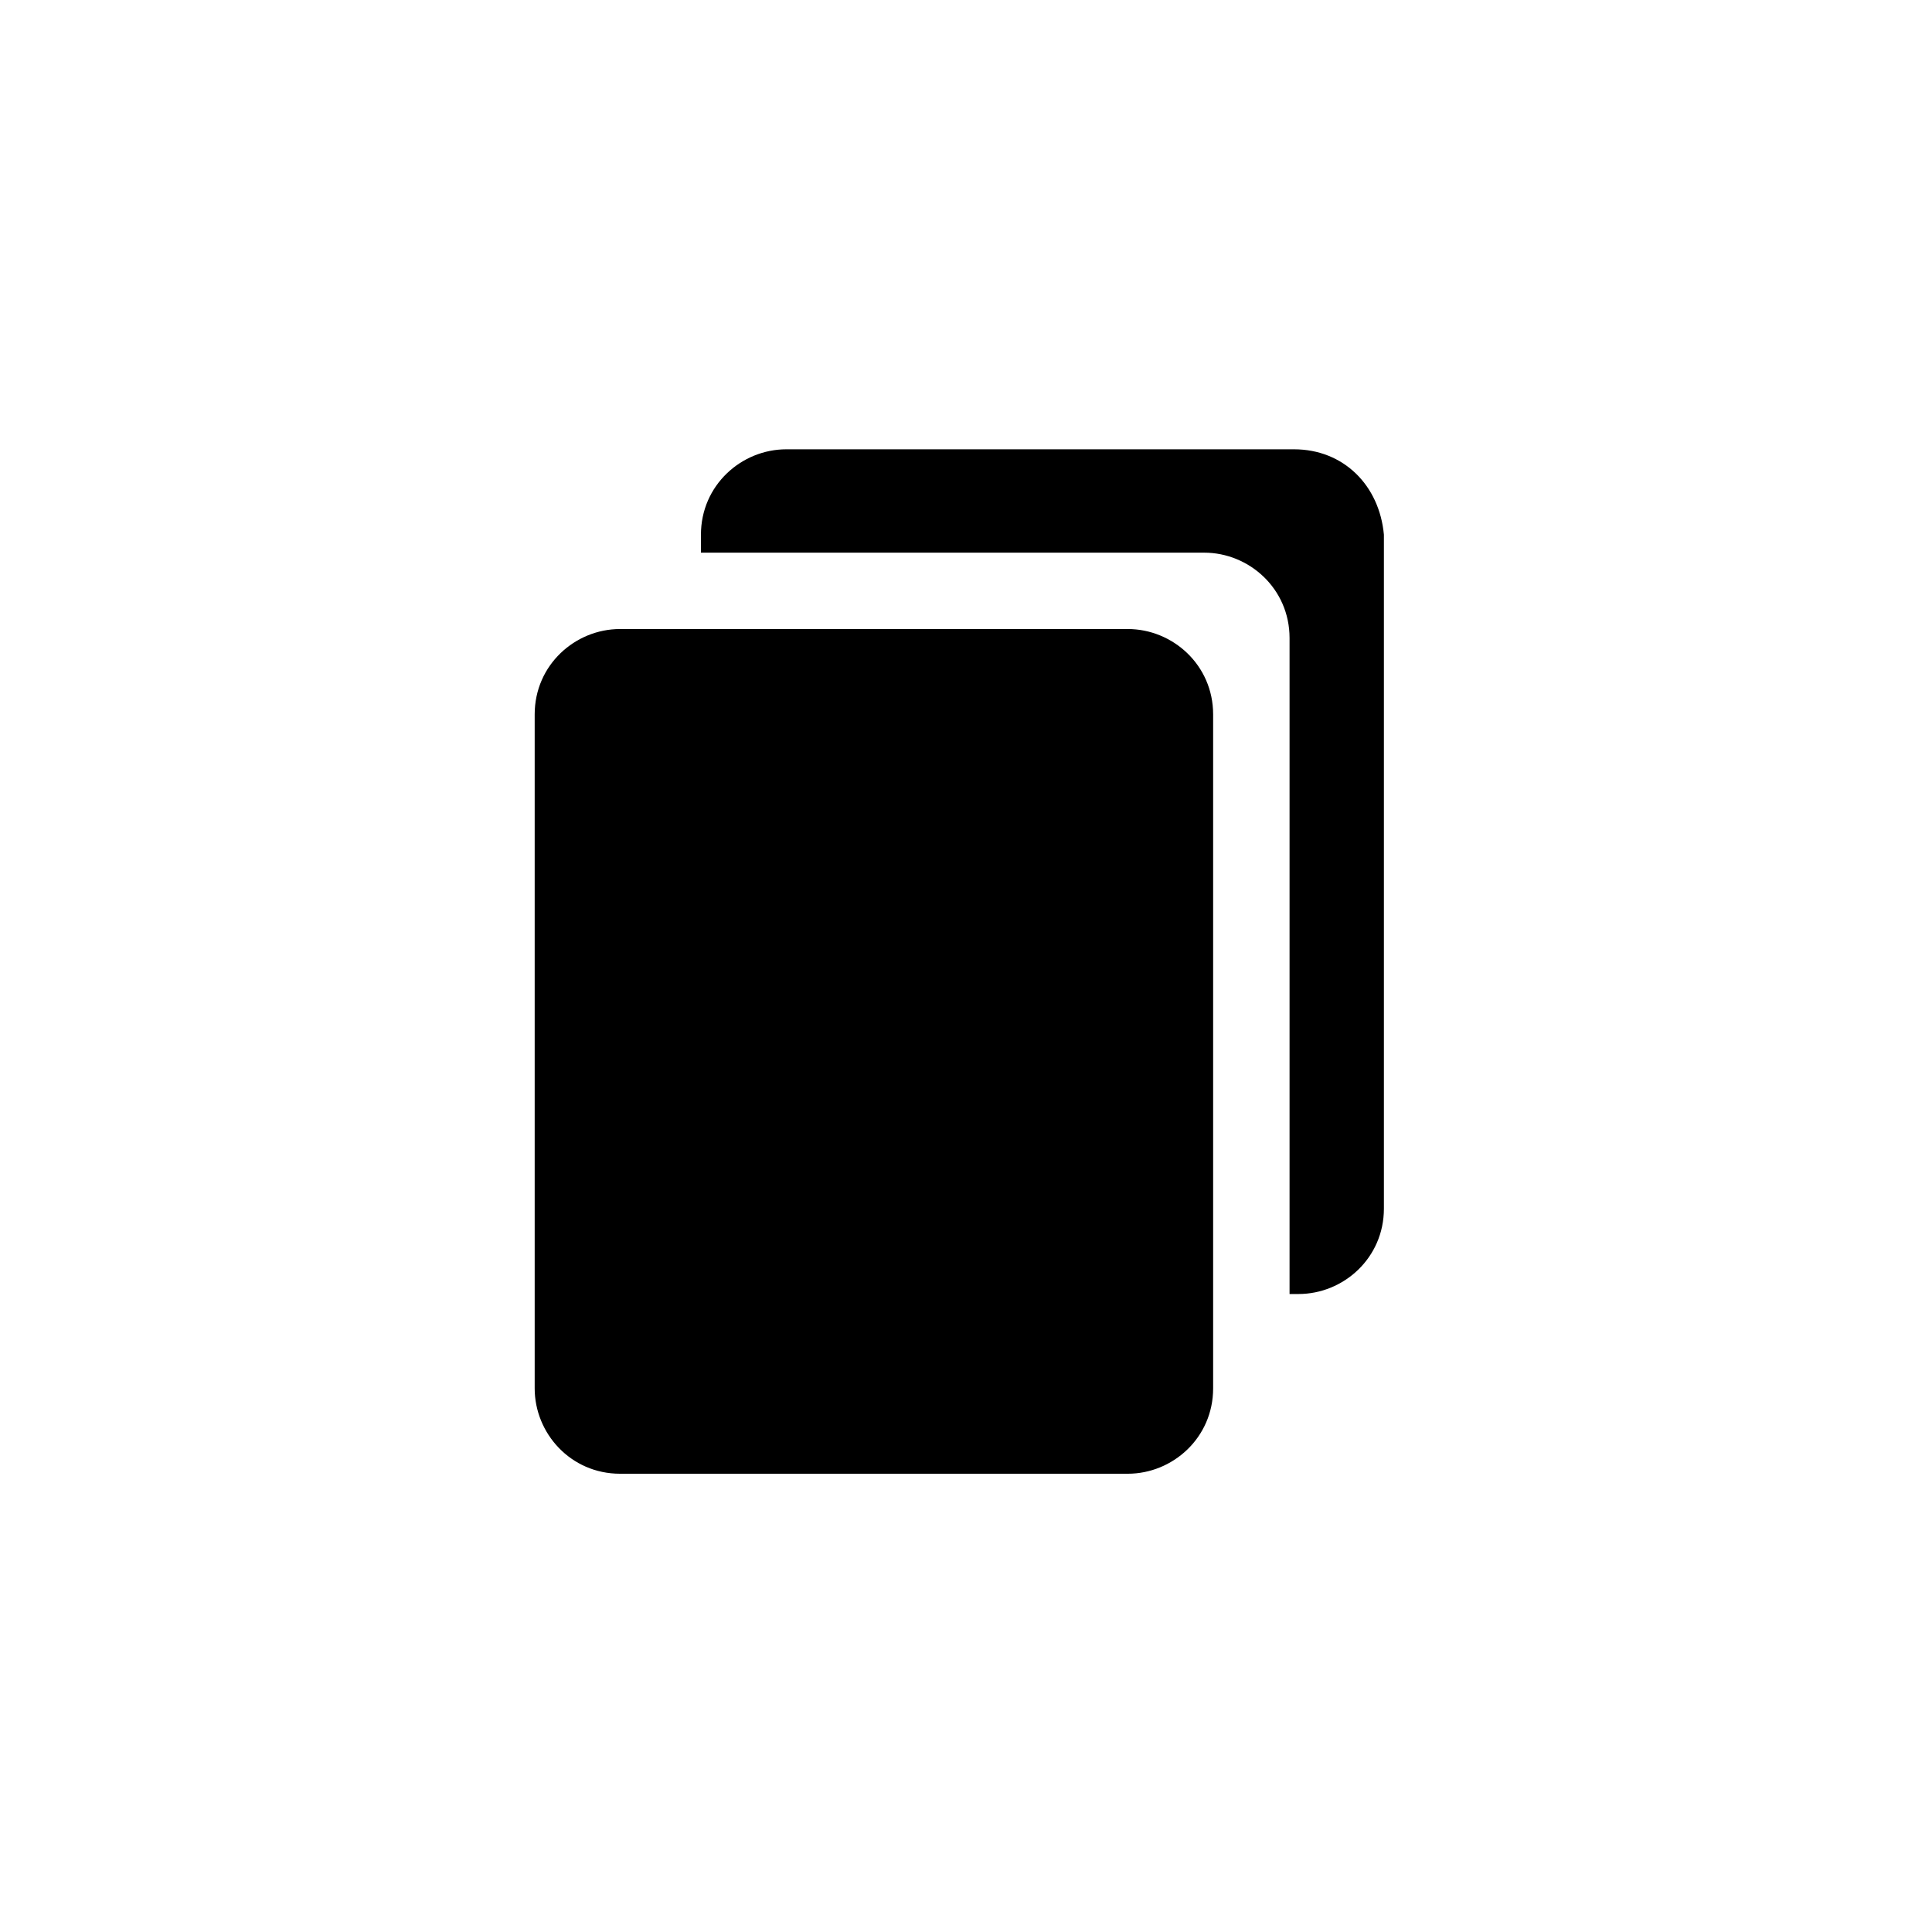 <?xml version="1.0" encoding="utf-8"?>
<!-- Generated by IcoMoon.io -->
<!DOCTYPE svg PUBLIC "-//W3C//DTD SVG 1.1//EN" "http://www.w3.org/Graphics/SVG/1.1/DTD/svg11.dtd">
<svg version="1.1" xmlns="http://www.w3.org/2000/svg" xmlns:xlink="http://www.w3.org/1999/xlink" width="36" height="36" viewBox="0 0 36 36">
<g>
</g>
	<path d="M24.112 8.372h-9.46c-0.837 0-1.591 0.67-1.591 1.591v0.335h9.377c0.837 0 1.591 0.67 1.591 1.591v12.223h0.167c0.837 0 1.591-0.67 1.591-1.591v-12.558c-0.084-0.921-0.754-1.591-1.674-1.591z" fill="#000000" />
	<path d="M21.014 11.721h-9.46c-0.837 0-1.591 0.67-1.591 1.591v12.558c0 0.837 0.67 1.591 1.591 1.591h9.46c0.837 0 1.591-0.67 1.591-1.591v-12.558c0-0.921-0.754-1.591-1.591-1.591z" fill="#000000" />
</svg>
